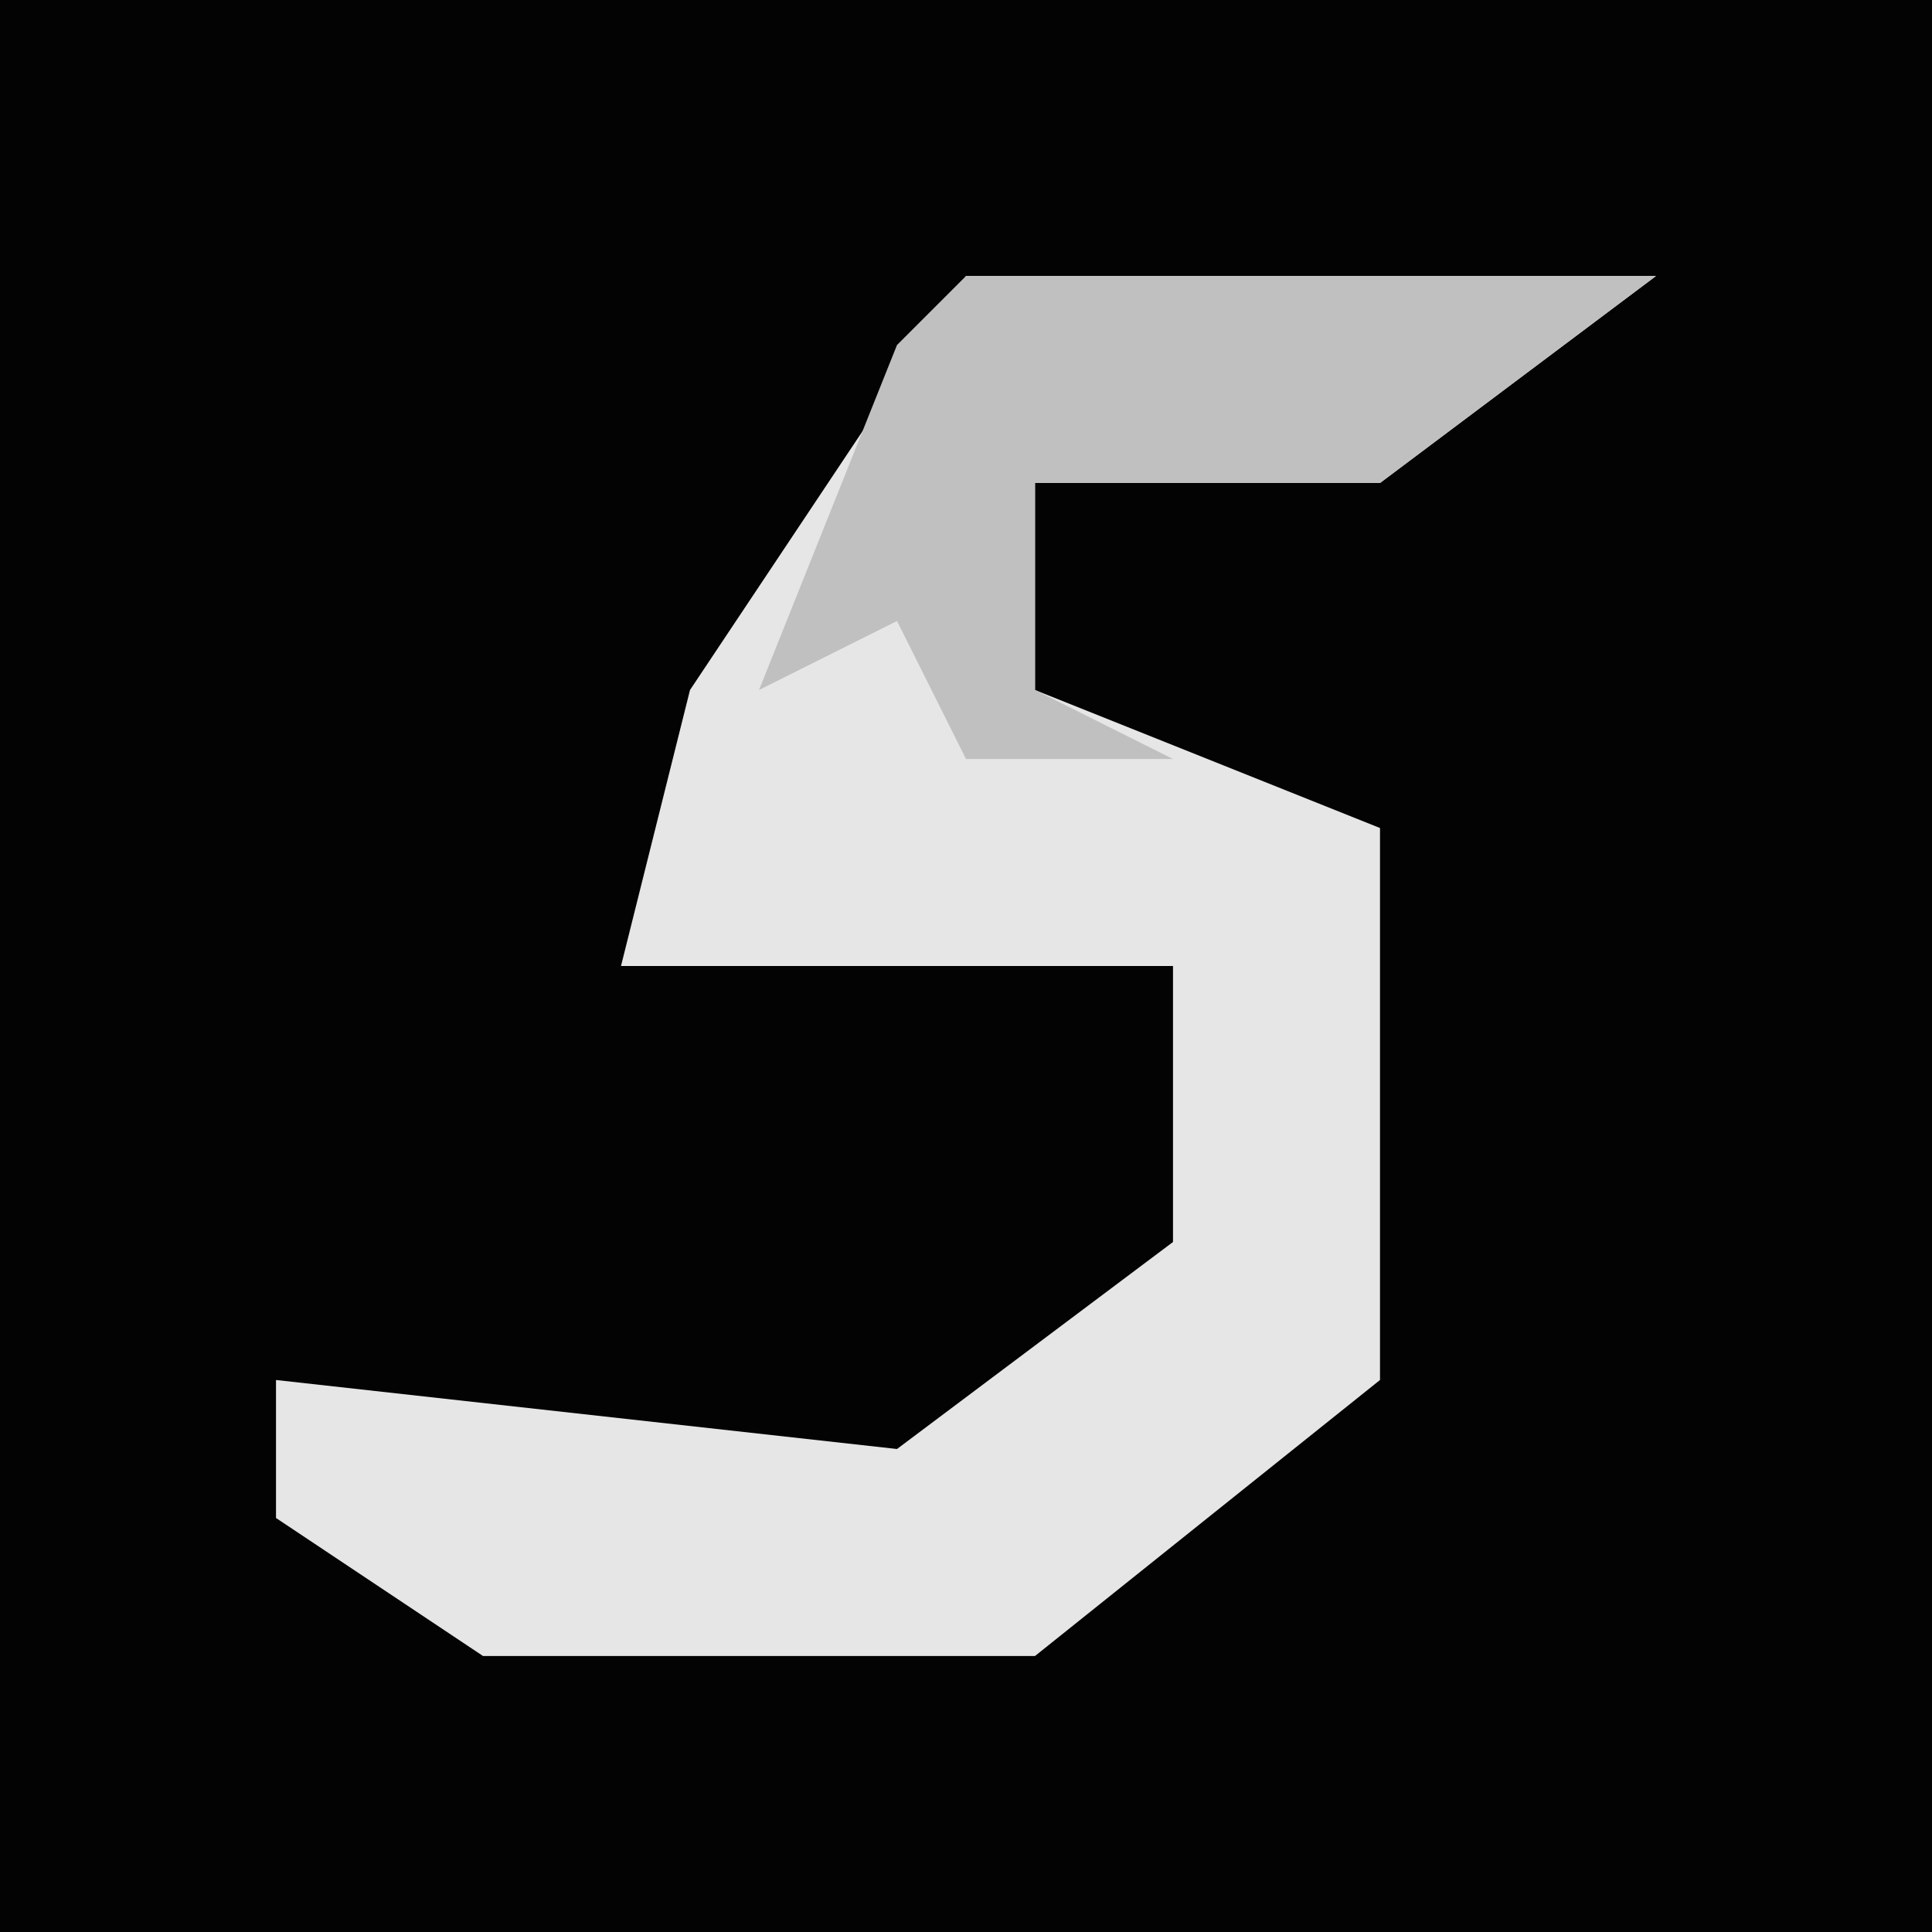 <?xml version="1.0" encoding="UTF-8"?>
<svg version="1.1" xmlns="http://www.w3.org/2000/svg" width="28" height="28">
<path d="M0,0 L28,0 L28,28 L0,28 Z " fill="#030303" transform="translate(0,0)"/>
<path d="M0,0 L10,0 L6,3 L1,3 L1,6 L6,8 L6,16 L1,20 L-7,20 L-10,18 L-10,16 L-1,17 L3,14 L3,10 L-5,10 L-4,6 Z " fill="#E6E6E6" transform="translate(14,4)"/>
<path d="M0,0 L10,0 L6,3 L1,3 L1,6 L3,7 L0,7 L-1,5 L-3,6 L-1,1 Z " fill="#C0C0C0" transform="translate(14,4)"/>
</svg>
